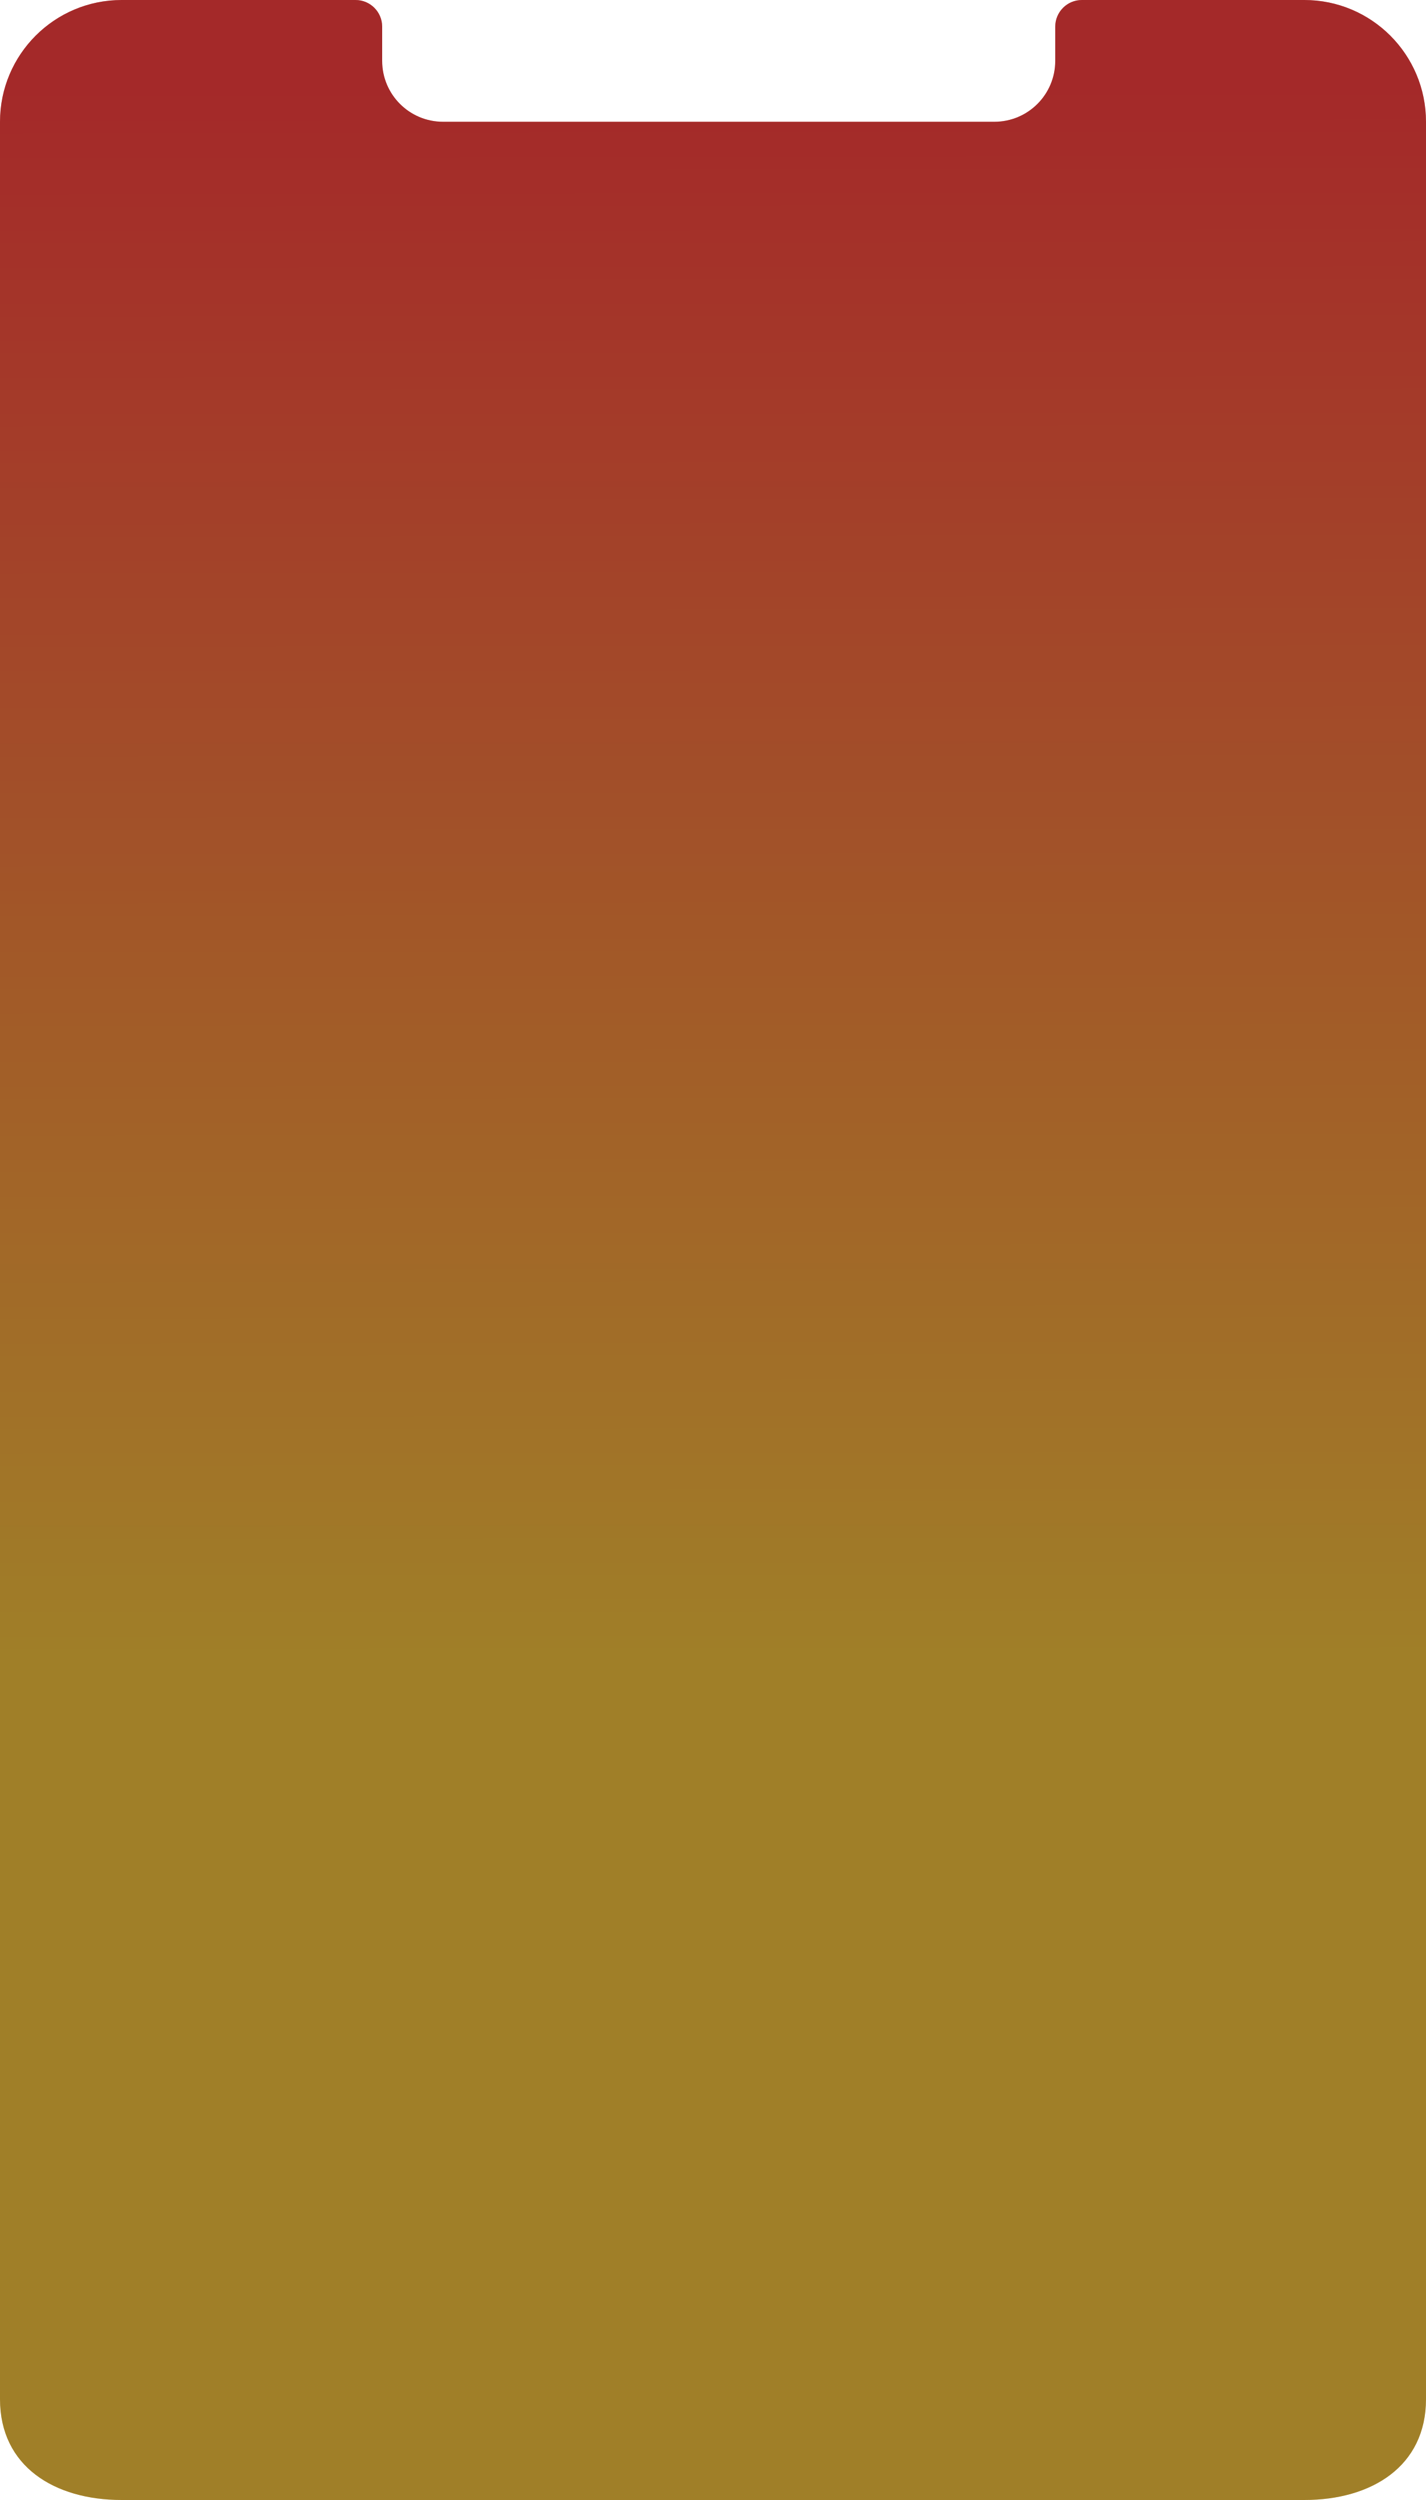 <svg width="375" height="657" viewBox="0 0 375 657" fill="none" xmlns="http://www.w3.org/2000/svg">
<g filter="url(#filter0_i_66_2)">
<path d="M375 32C375 14.327 360.673 0 343 0H284.5C280.634 0 277.5 3.134 277.5 7V16C277.5 24.837 270.337 32 261.5 32H189H116.5C107.663 32 100.5 24.837 100.5 16V7C100.5 3.134 97.366 0 93.5 0H32C14.327 0 0 14.327 0 32V630.5C0 648.173 14.327 657 32 657H189H343C360.673 657 375 648.173 375 630.5V32Z" fill="url(#paint0_linear_66_2)"/>
<path d="M375 32C375 14.327 360.673 0 343 0H284.5C280.634 0 277.5 3.134 277.5 7V16C277.5 24.837 270.337 32 261.5 32H189H116.5C107.663 32 100.5 24.837 100.5 16V7C100.5 3.134 97.366 0 93.5 0H32C14.327 0 0 14.327 0 32V630.5C0 648.173 14.327 657 32 657H189H343C360.673 657 375 648.173 375 630.5V32Z" fill="black" fill-opacity="0.33"/>
</g>
<defs>
<filter id="filter0_i_66_2" x="0" y="0" width="375" height="657" filterUnits="userSpaceOnUse" color-interpolation-filters="sRGB">
<feFlood flood-opacity="0" result="BackgroundImageFix"/>
<feBlend mode="normal" in="SourceGraphic" in2="BackgroundImageFix" result="shape"/>
<feColorMatrix in="SourceAlpha" type="matrix" values="0 0 0 0 0 0 0 0 0 0 0 0 0 0 0 0 0 0 127 0" result="hardAlpha"/>
<feOffset/>
<feGaussianBlur stdDeviation="5.5"/>
<feComposite in2="hardAlpha" operator="arithmetic" k2="-1" k3="1"/>
<feColorMatrix type="matrix" values="0 0 0 0 1 0 0 0 0 1 0 0 0 0 1 0 0 0 0.4 0"/>
<feBlend mode="normal" in2="shape" result="effect1_innerShadow_66_2"/>
</filter>
<linearGradient id="paint0_linear_66_2" x1="187.5" y1="3.12454e-07" x2="188" y2="445" gradientUnits="userSpaceOnUse">
<stop offset="0.053" stop-color="#F53D3D"/>
<stop offset="0.977" stop-color="#EFBD3C"/>
</linearGradient>
</defs>
</svg>
